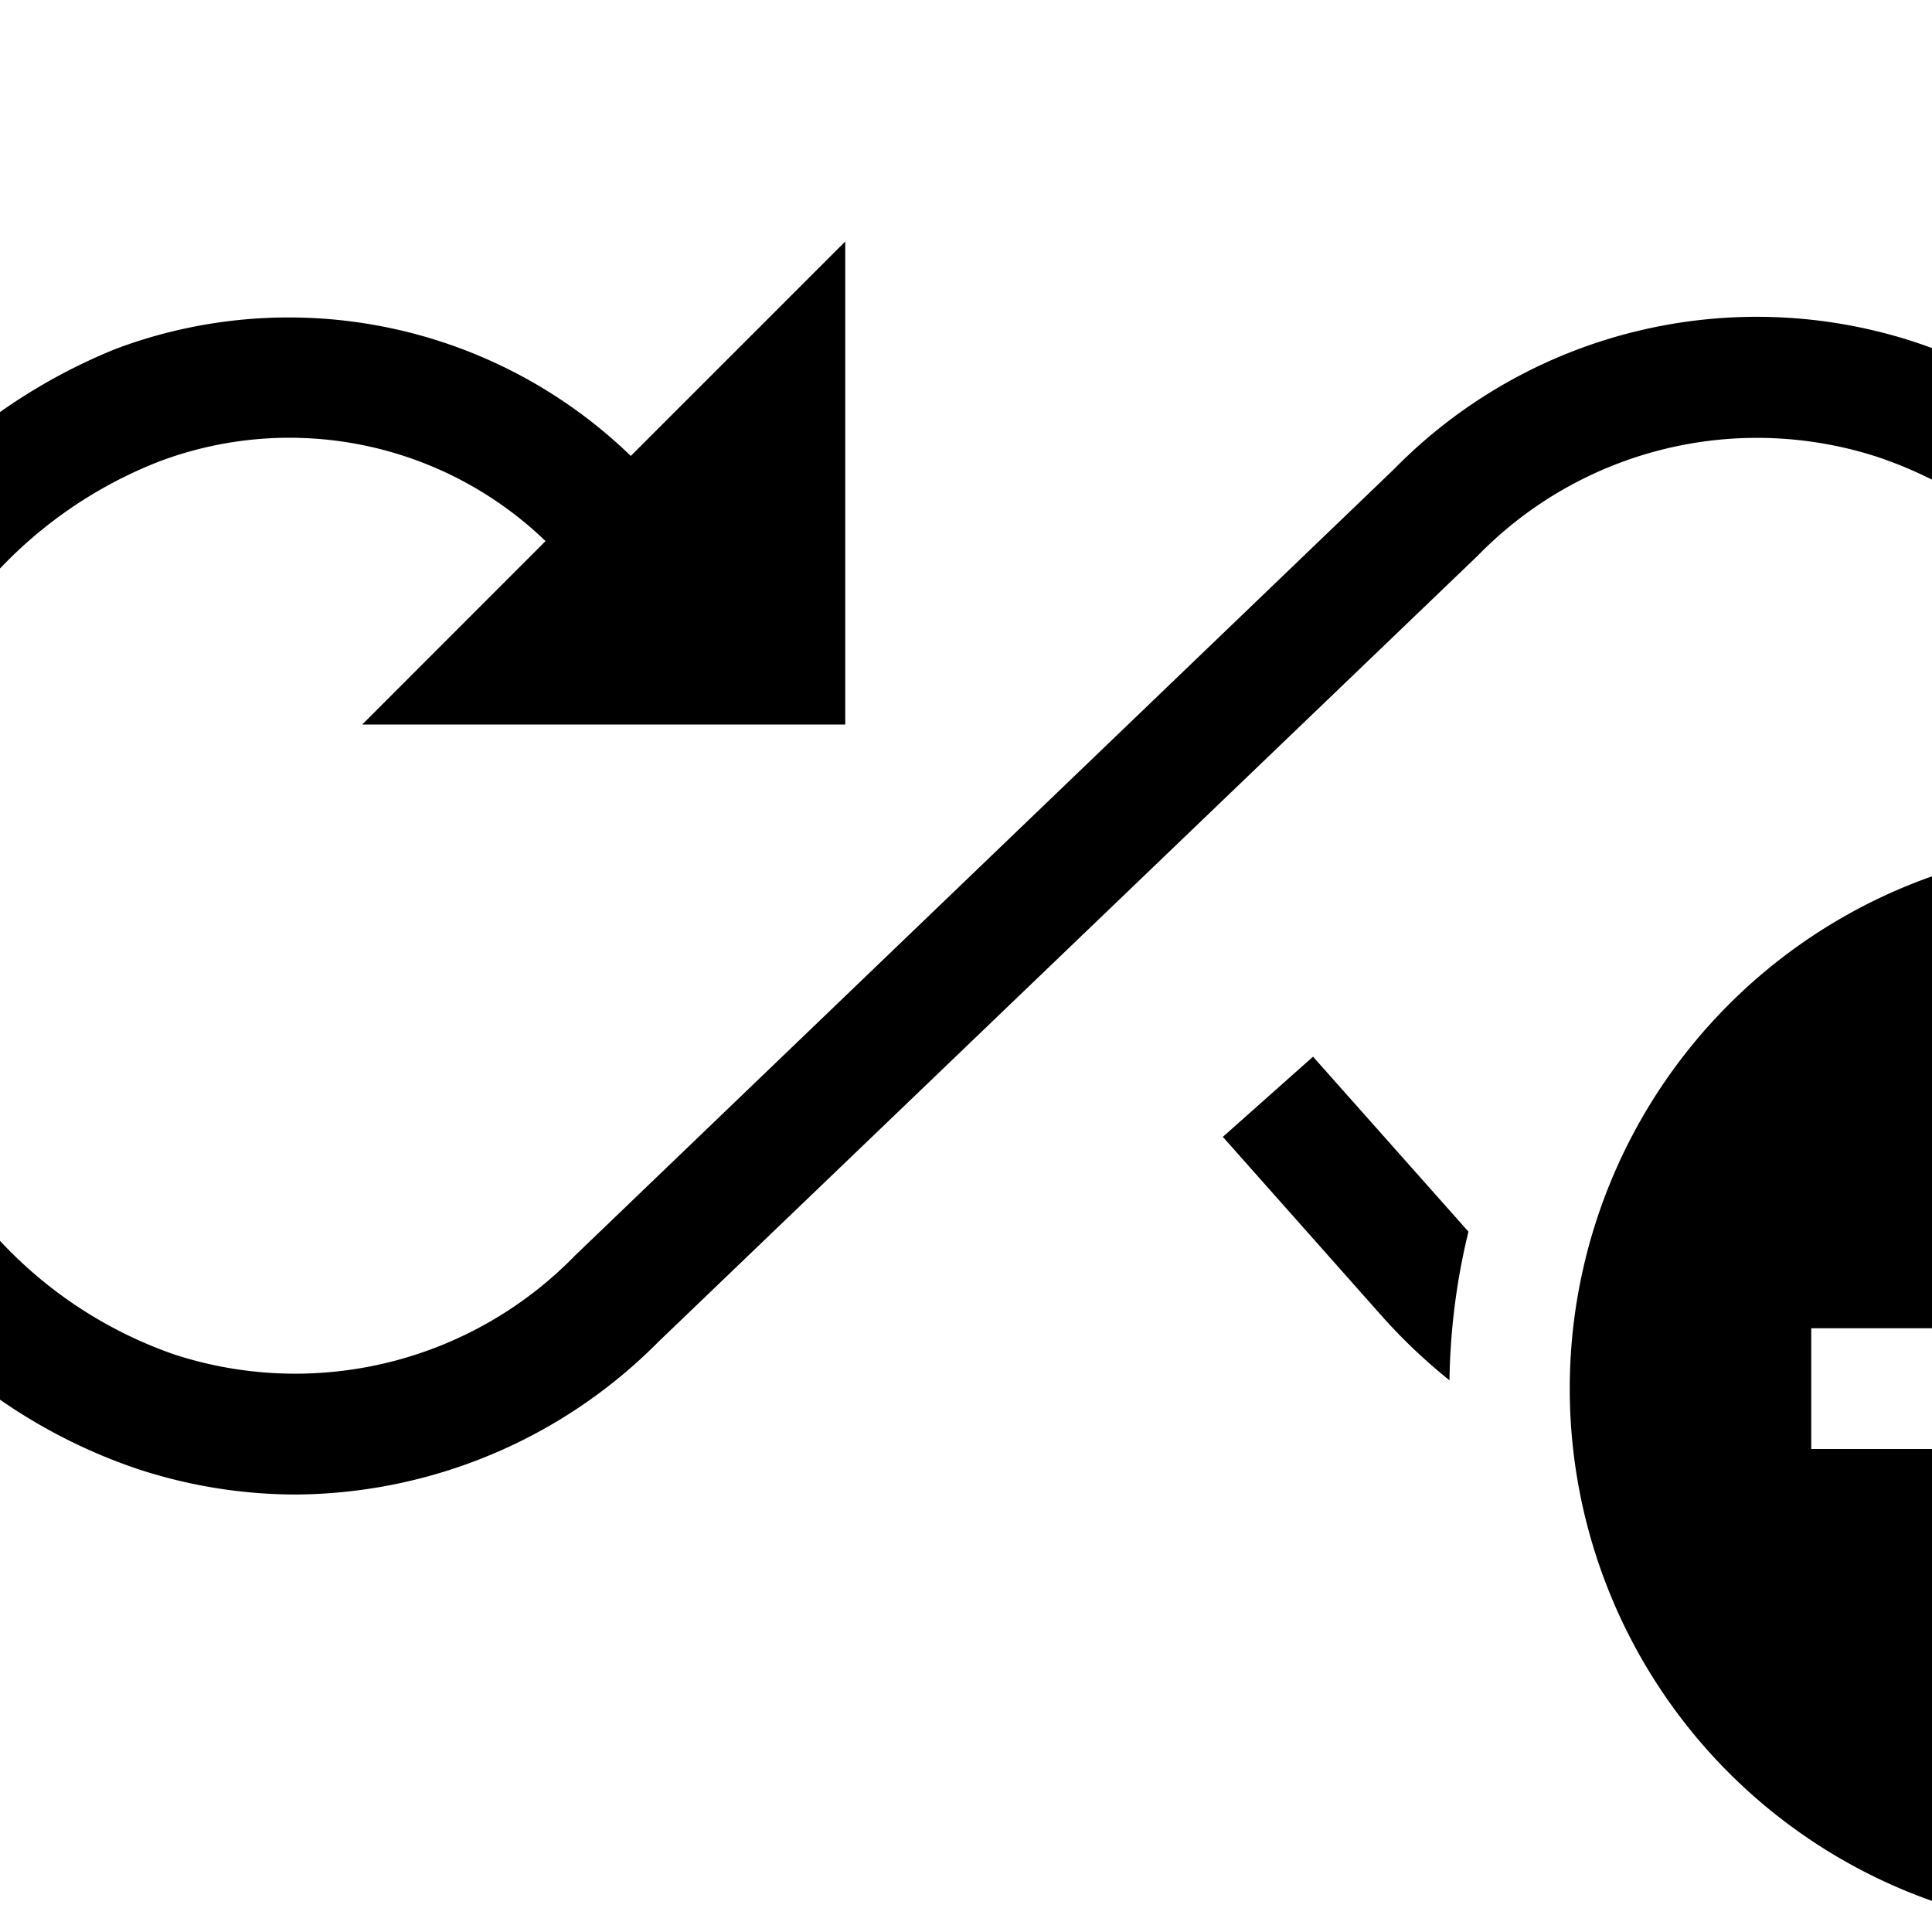 <svg xmlns="http://www.w3.org/2000/svg" viewBox="0 0 16 16">
  <title>icon_ci-add</title>
  <g>
    <path d="M17.5,7A4.5,4.5,0,1,0,22,11.5,4.5,4.5,0,0,0,17.5,7ZM20,12H18v2H17V12H15V11h2V9h1v2h2Z"/>
    <g>
      <path d="M15.554,3.786a3.469,3.469,0,0,1,2.192,2.226,5.487,5.487,0,0,1,1.084.156,4.5,4.5,0,0,0-2.965-3.333,4.207,4.207,0,0,0-4.322,1.052L4.76,10.4a3.233,3.233,0,0,1-3.314.818A3.573,3.573,0,0,1-.93,8.284,5.621,5.621,0,0,1-1,7.336a3.648,3.648,0,0,1,2.31-3.511,3.057,3.057,0,0,1,3.208.656L3,6H7V2L5.224,3.776A4.072,4.072,0,0,0,.962,2.888,4.735,4.735,0,0,0-2,7.416a6.411,6.411,0,0,0,.083,1.029,4.555,4.555,0,0,0,3.052,3.719,4.207,4.207,0,0,0,1.318.213,4.267,4.267,0,0,0,3-1.265L12.24,4.6A3.229,3.229,0,0,1,15.554,3.786Z"/>
      <path d="M12.161,10.2,10.874,8.751l-.747.664,1.331,1.5a4.622,4.622,0,0,0,.546.516A5.5,5.5,0,0,1,12.161,10.2Z"/>
    </g>
  </g>
</svg>
